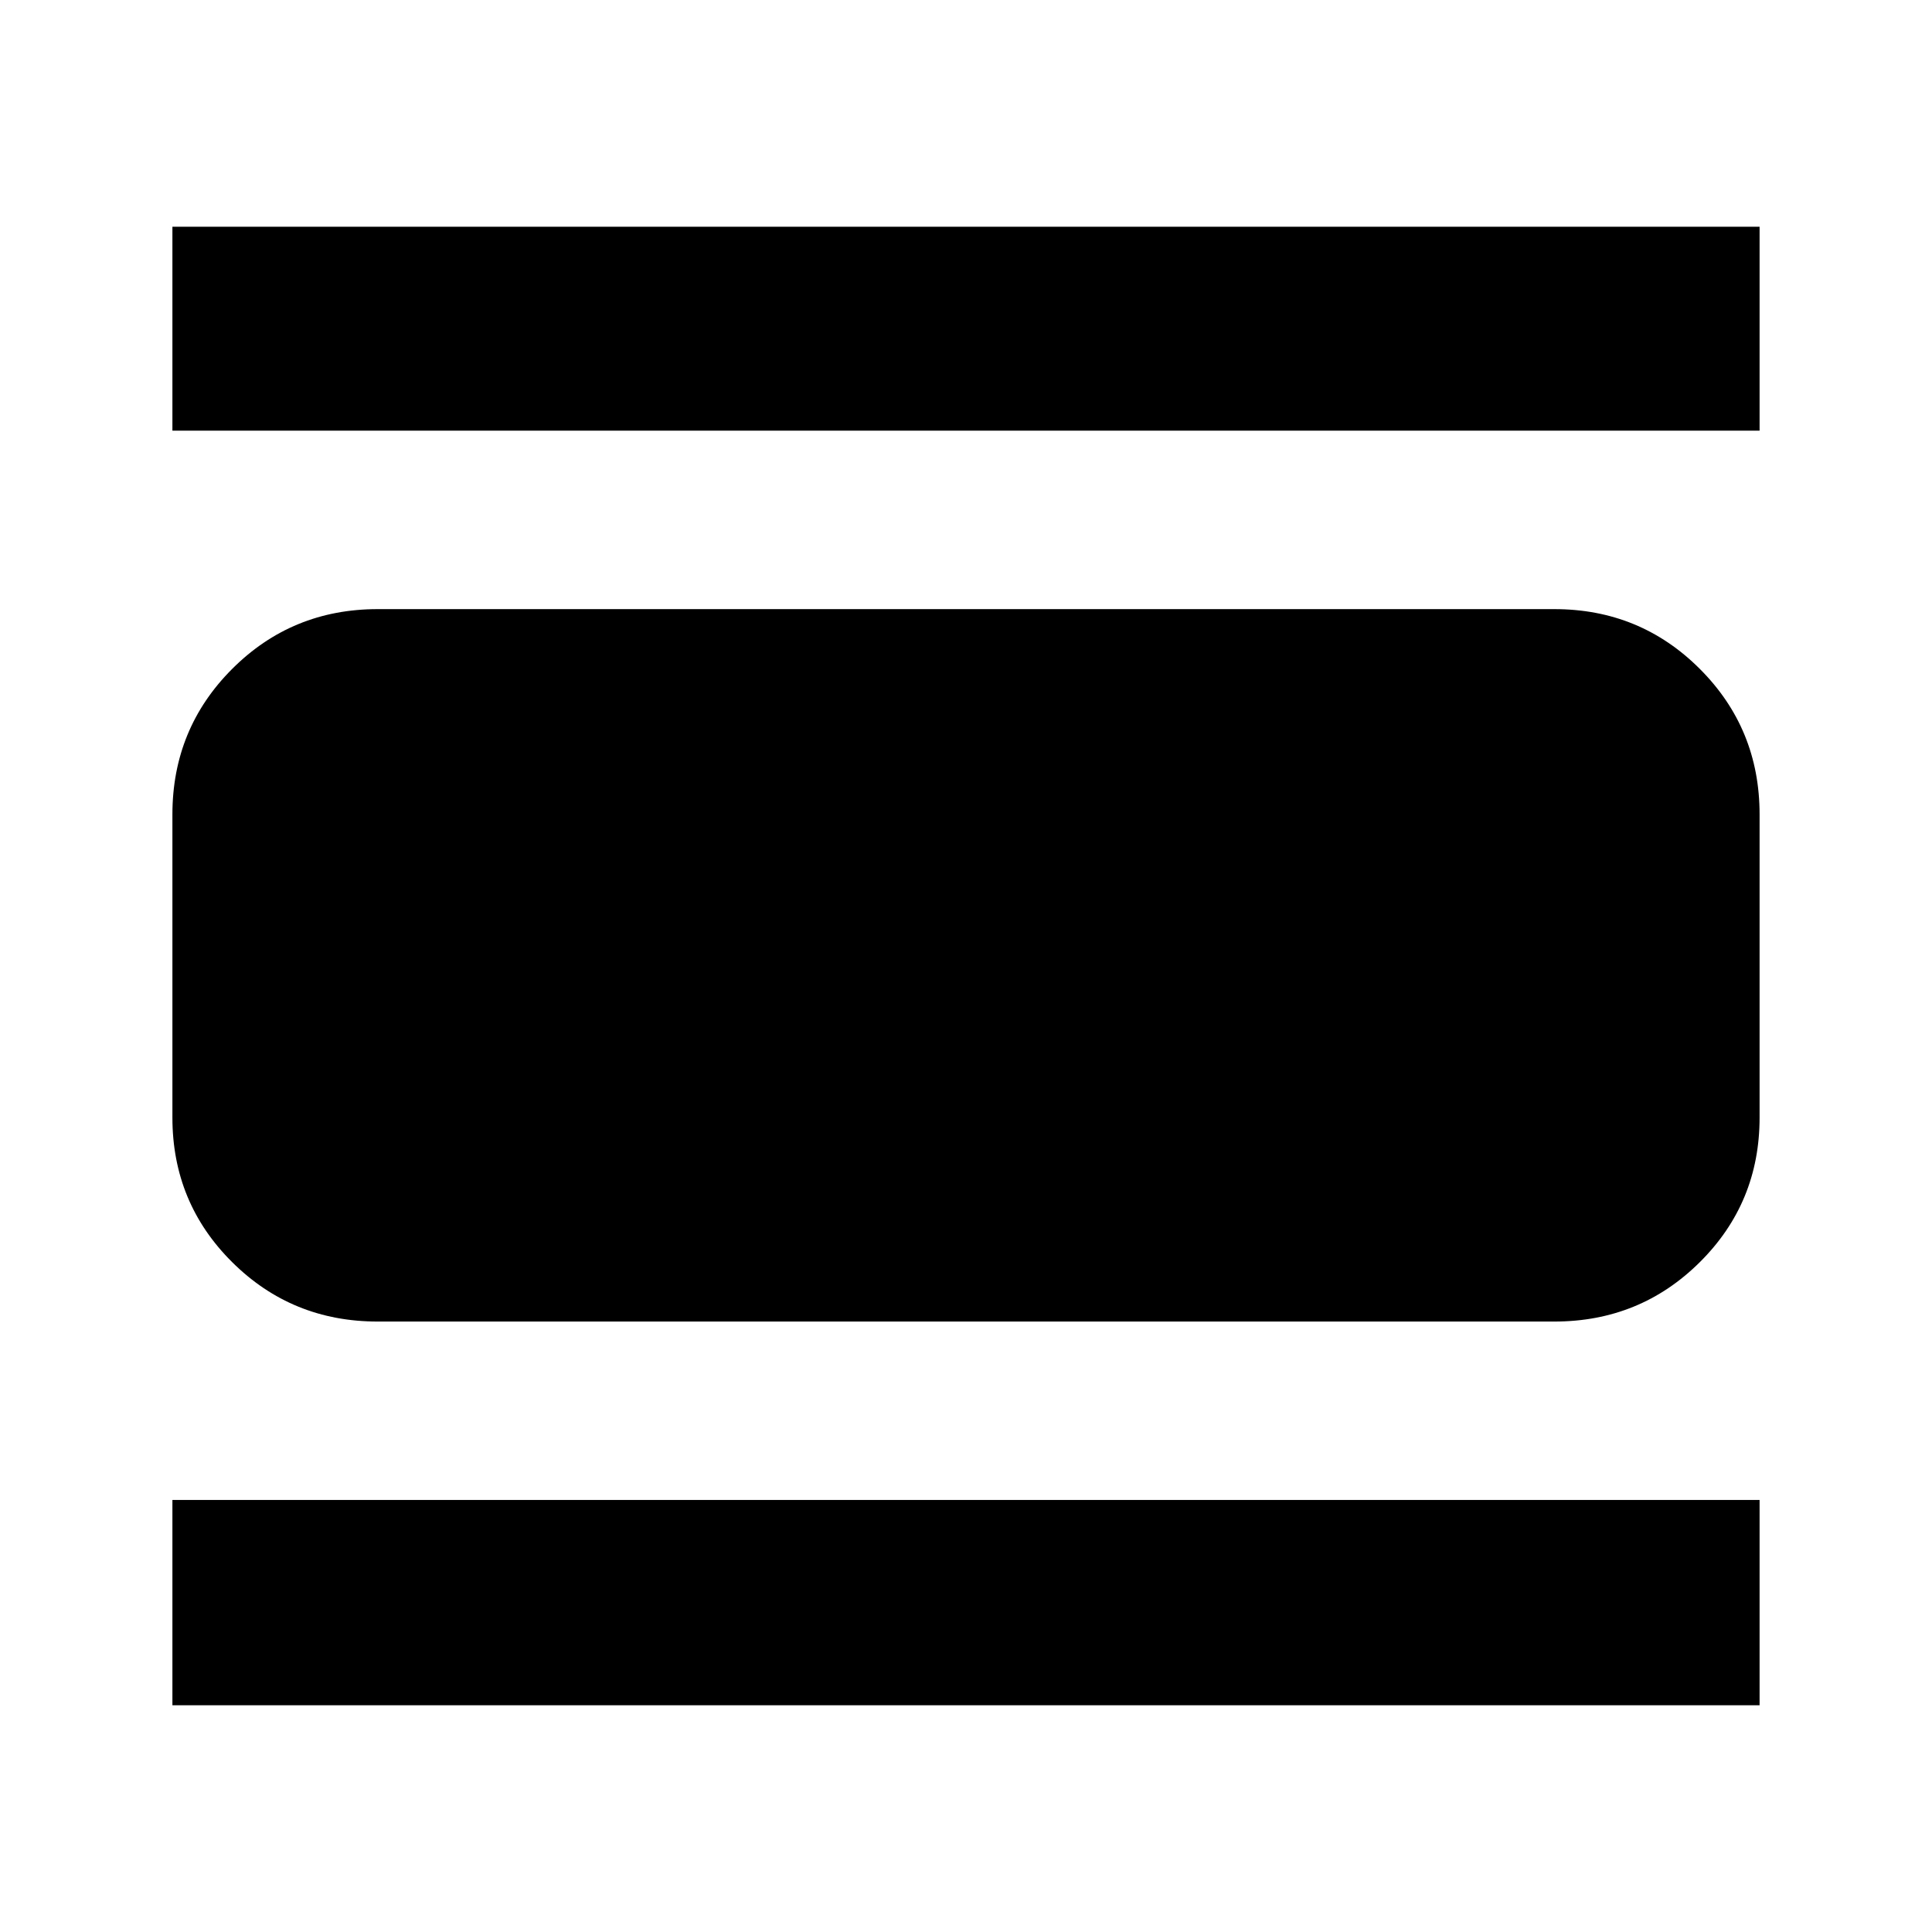 <svg xmlns="http://www.w3.org/2000/svg" height="40" viewBox="0 -960 960 960" width="40"><path d="M85.67-112.67v-102h788.66v102H85.67Zm0-633.33v-101.33h788.66V-746H85.67Zm102 442.67q-42.6 0-72.3-29.51-29.7-29.5-29.7-71.83v-150.66q0-42.6 29.7-72.3 29.7-29.7 72.3-29.7h584.66q42.6 0 72.3 29.7 29.7 29.7 29.7 72.3v150.66q0 42.33-29.7 71.83-29.7 29.51-72.3 29.51H187.67Z"/></svg>
